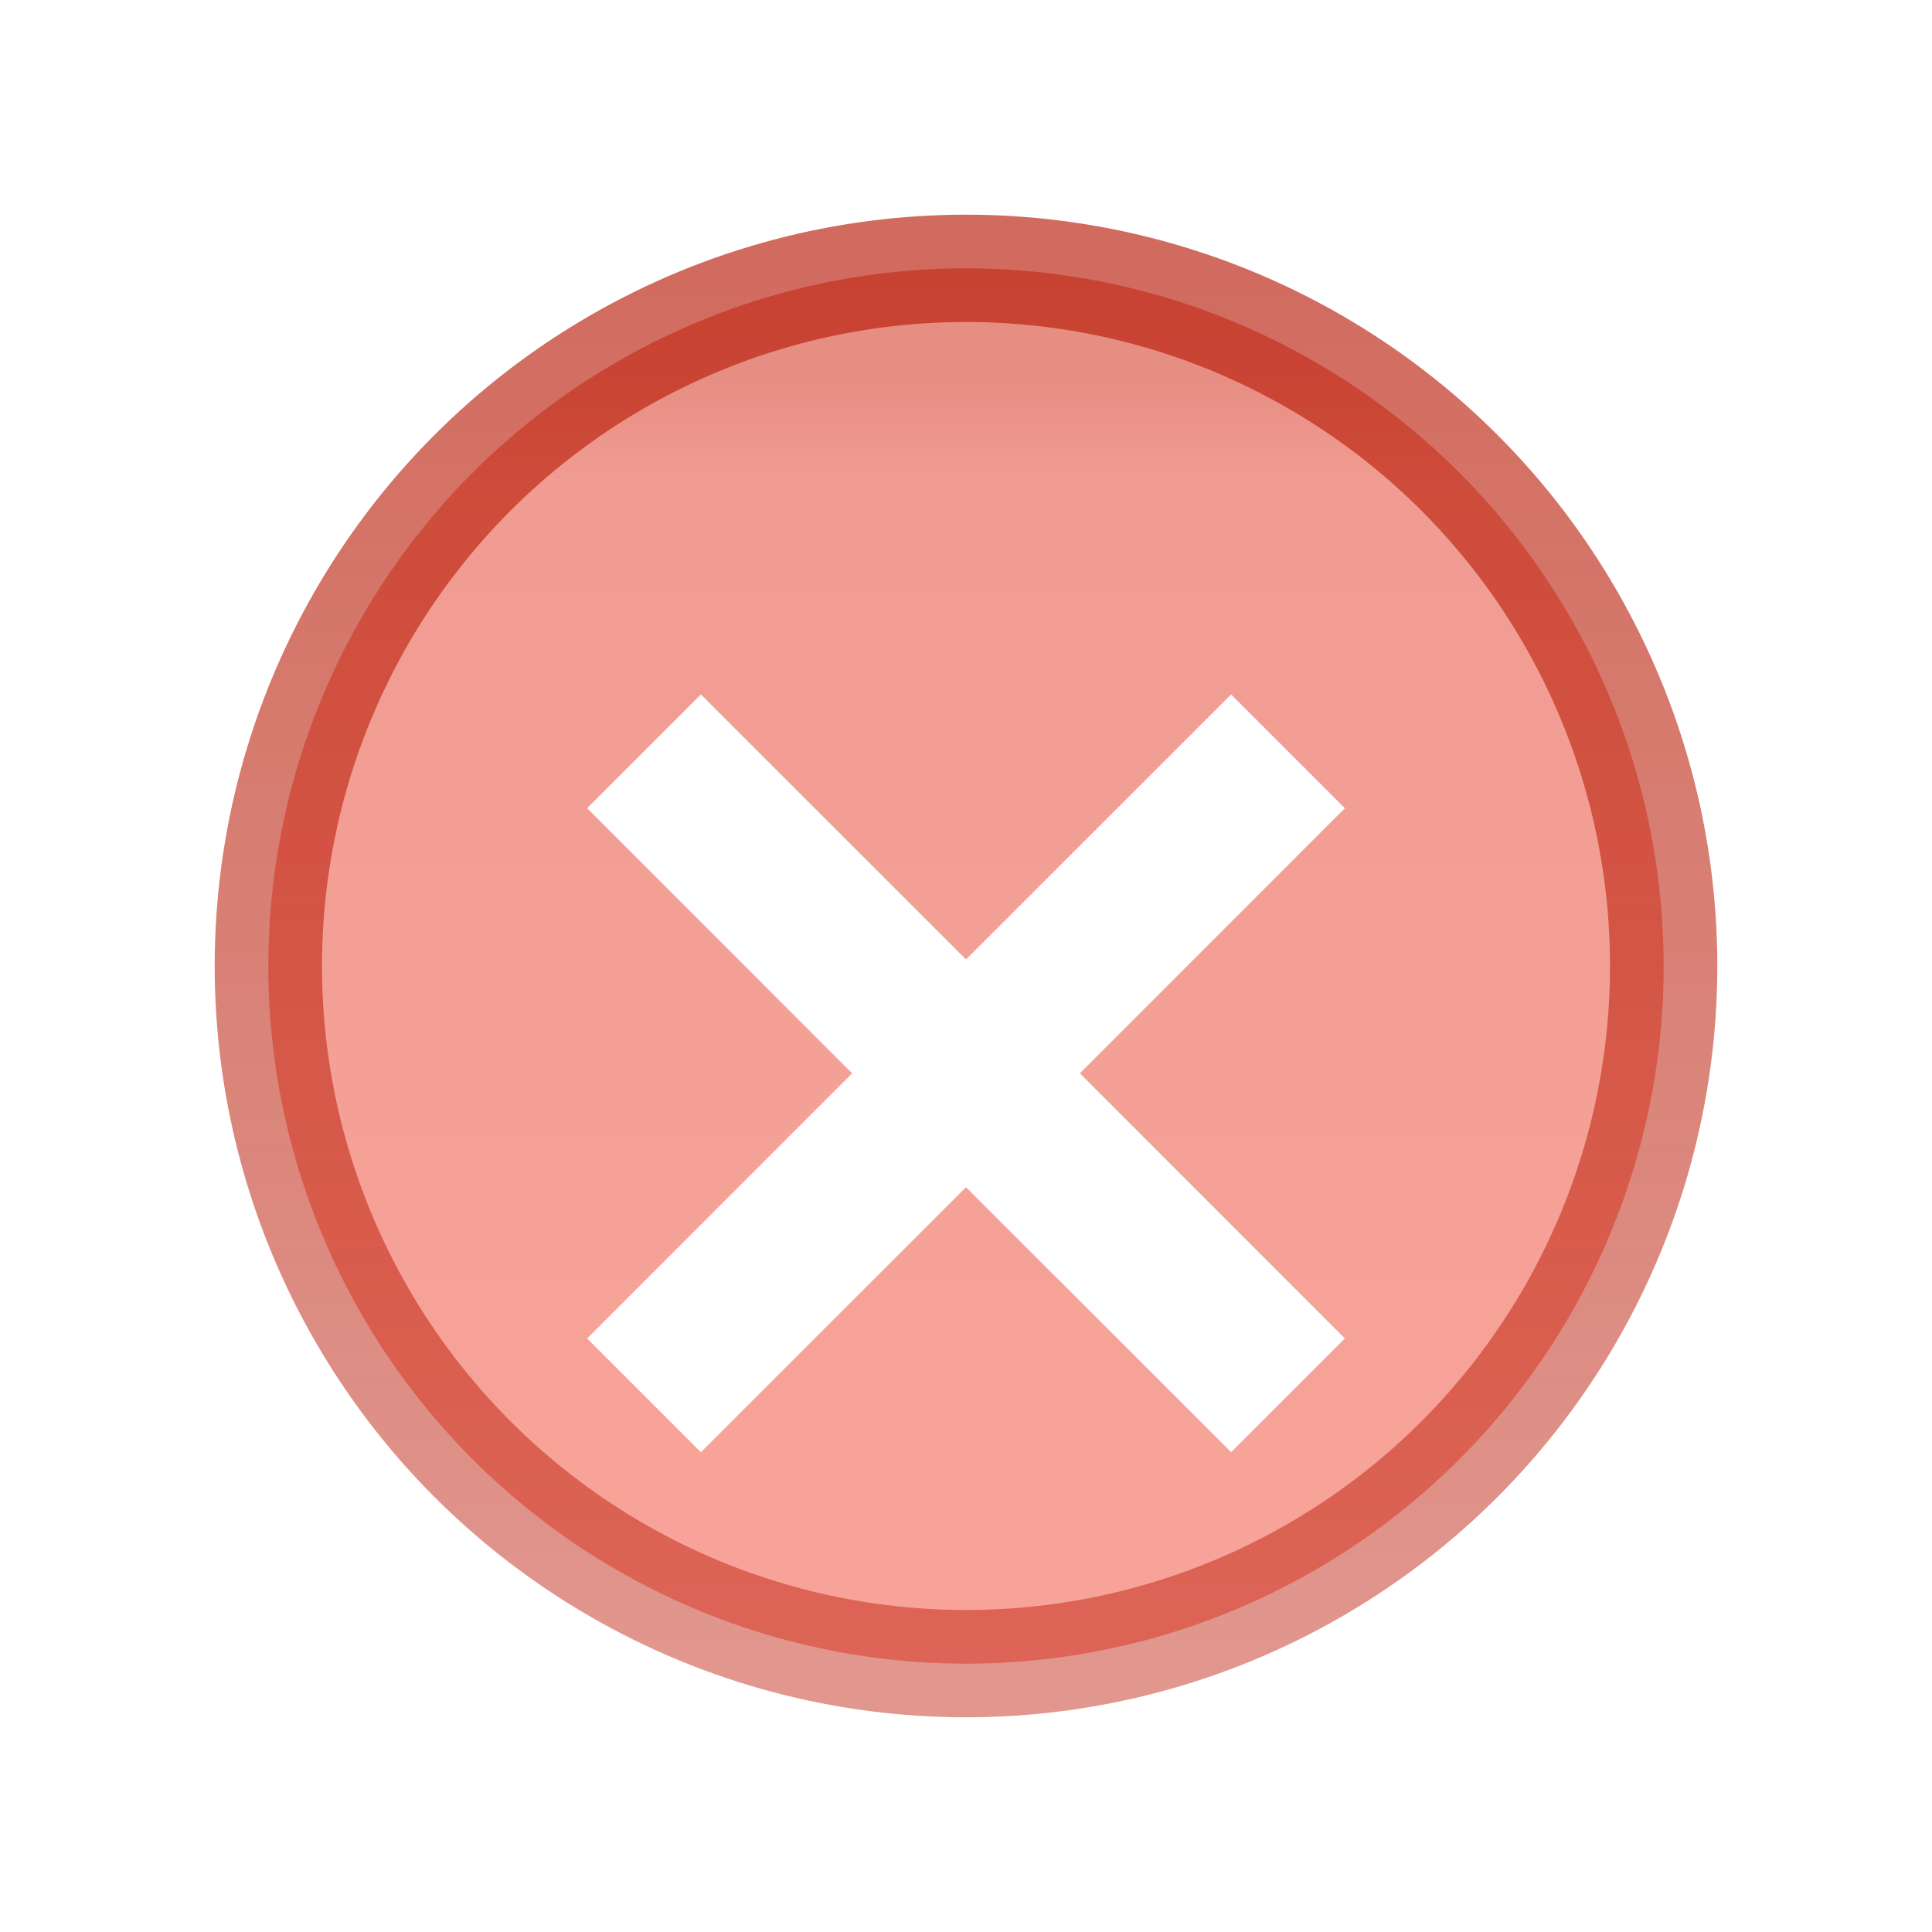 <svg width="18" height="18" viewBox="0 0 18 18" fill="none" xmlns="http://www.w3.org/2000/svg">
<circle cx="9" cy="9" r="6.5" fill="url(#paint0_linear_473_628)" stroke="url(#paint1_linear_473_628)"/>
<circle cx="9" cy="9" r="7.5" stroke="url(#paint2_linear_473_628)"/>
<g filter="url(#filter0_d_473_628)">
<path fill-rule="evenodd" clip-rule="evenodd" d="M7.939 9L5.47 6.53L6.53 5.47L9 7.939L11.47 5.47L12.53 6.53L10.061 9L12.53 11.47L11.47 12.53L9 10.061L6.53 12.53L5.47 11.47L7.939 9Z" fill="white"/>
</g>
<defs>
<filter id="filter0_d_473_628" x="5.47" y="5.47" width="7.061" height="8.061" filterUnits="userSpaceOnUse" color-interpolation-filters="sRGB">
<feFlood flood-opacity="0" result="BackgroundImageFix"/>
<feColorMatrix in="SourceAlpha" type="matrix" values="0 0 0 0 0 0 0 0 0 0 0 0 0 0 0 0 0 0 127 0" result="hardAlpha"/>
<feOffset dy="1"/>
<feComposite in2="hardAlpha" operator="out"/>
<feColorMatrix type="matrix" values="0 0 0 0 0.658 0 0 0 0 0.106 0 0 0 0 0.033 0 0 0 0.58 0"/>
<feBlend mode="normal" in2="BackgroundImageFix" result="effect1_dropShadow_473_628"/>
<feBlend mode="normal" in="SourceGraphic" in2="effect1_dropShadow_473_628" result="shape"/>
</filter>
<linearGradient id="paint0_linear_473_628" x1="9" y1="3.5" x2="9" y2="14.5" gradientUnits="userSpaceOnUse">
<stop stop-color="#D12915" stop-opacity="0.53"/>
<stop offset="0.09" stop-color="#DE1902" stop-opacity="0.43"/>
<stop offset="1" stop-color="#F02B12" stop-opacity="0.43"/>
</linearGradient>
<linearGradient id="paint1_linear_473_628" x1="9" y1="2.5" x2="9" y2="15.5" gradientUnits="userSpaceOnUse">
<stop stop-color="#B71804" stop-opacity="0.64"/>
<stop offset="1" stop-color="#BC1804" stop-opacity="0.45"/>
</linearGradient>
<linearGradient id="paint2_linear_473_628" x1="9" y1="1.417" x2="9" y2="16.583" gradientUnits="userSpaceOnUse">
<stop stop-color="white" stop-opacity="0.01"/>
<stop offset="1" stop-color="white" stop-opacity="0.28"/>
</linearGradient>
</defs>
</svg>
